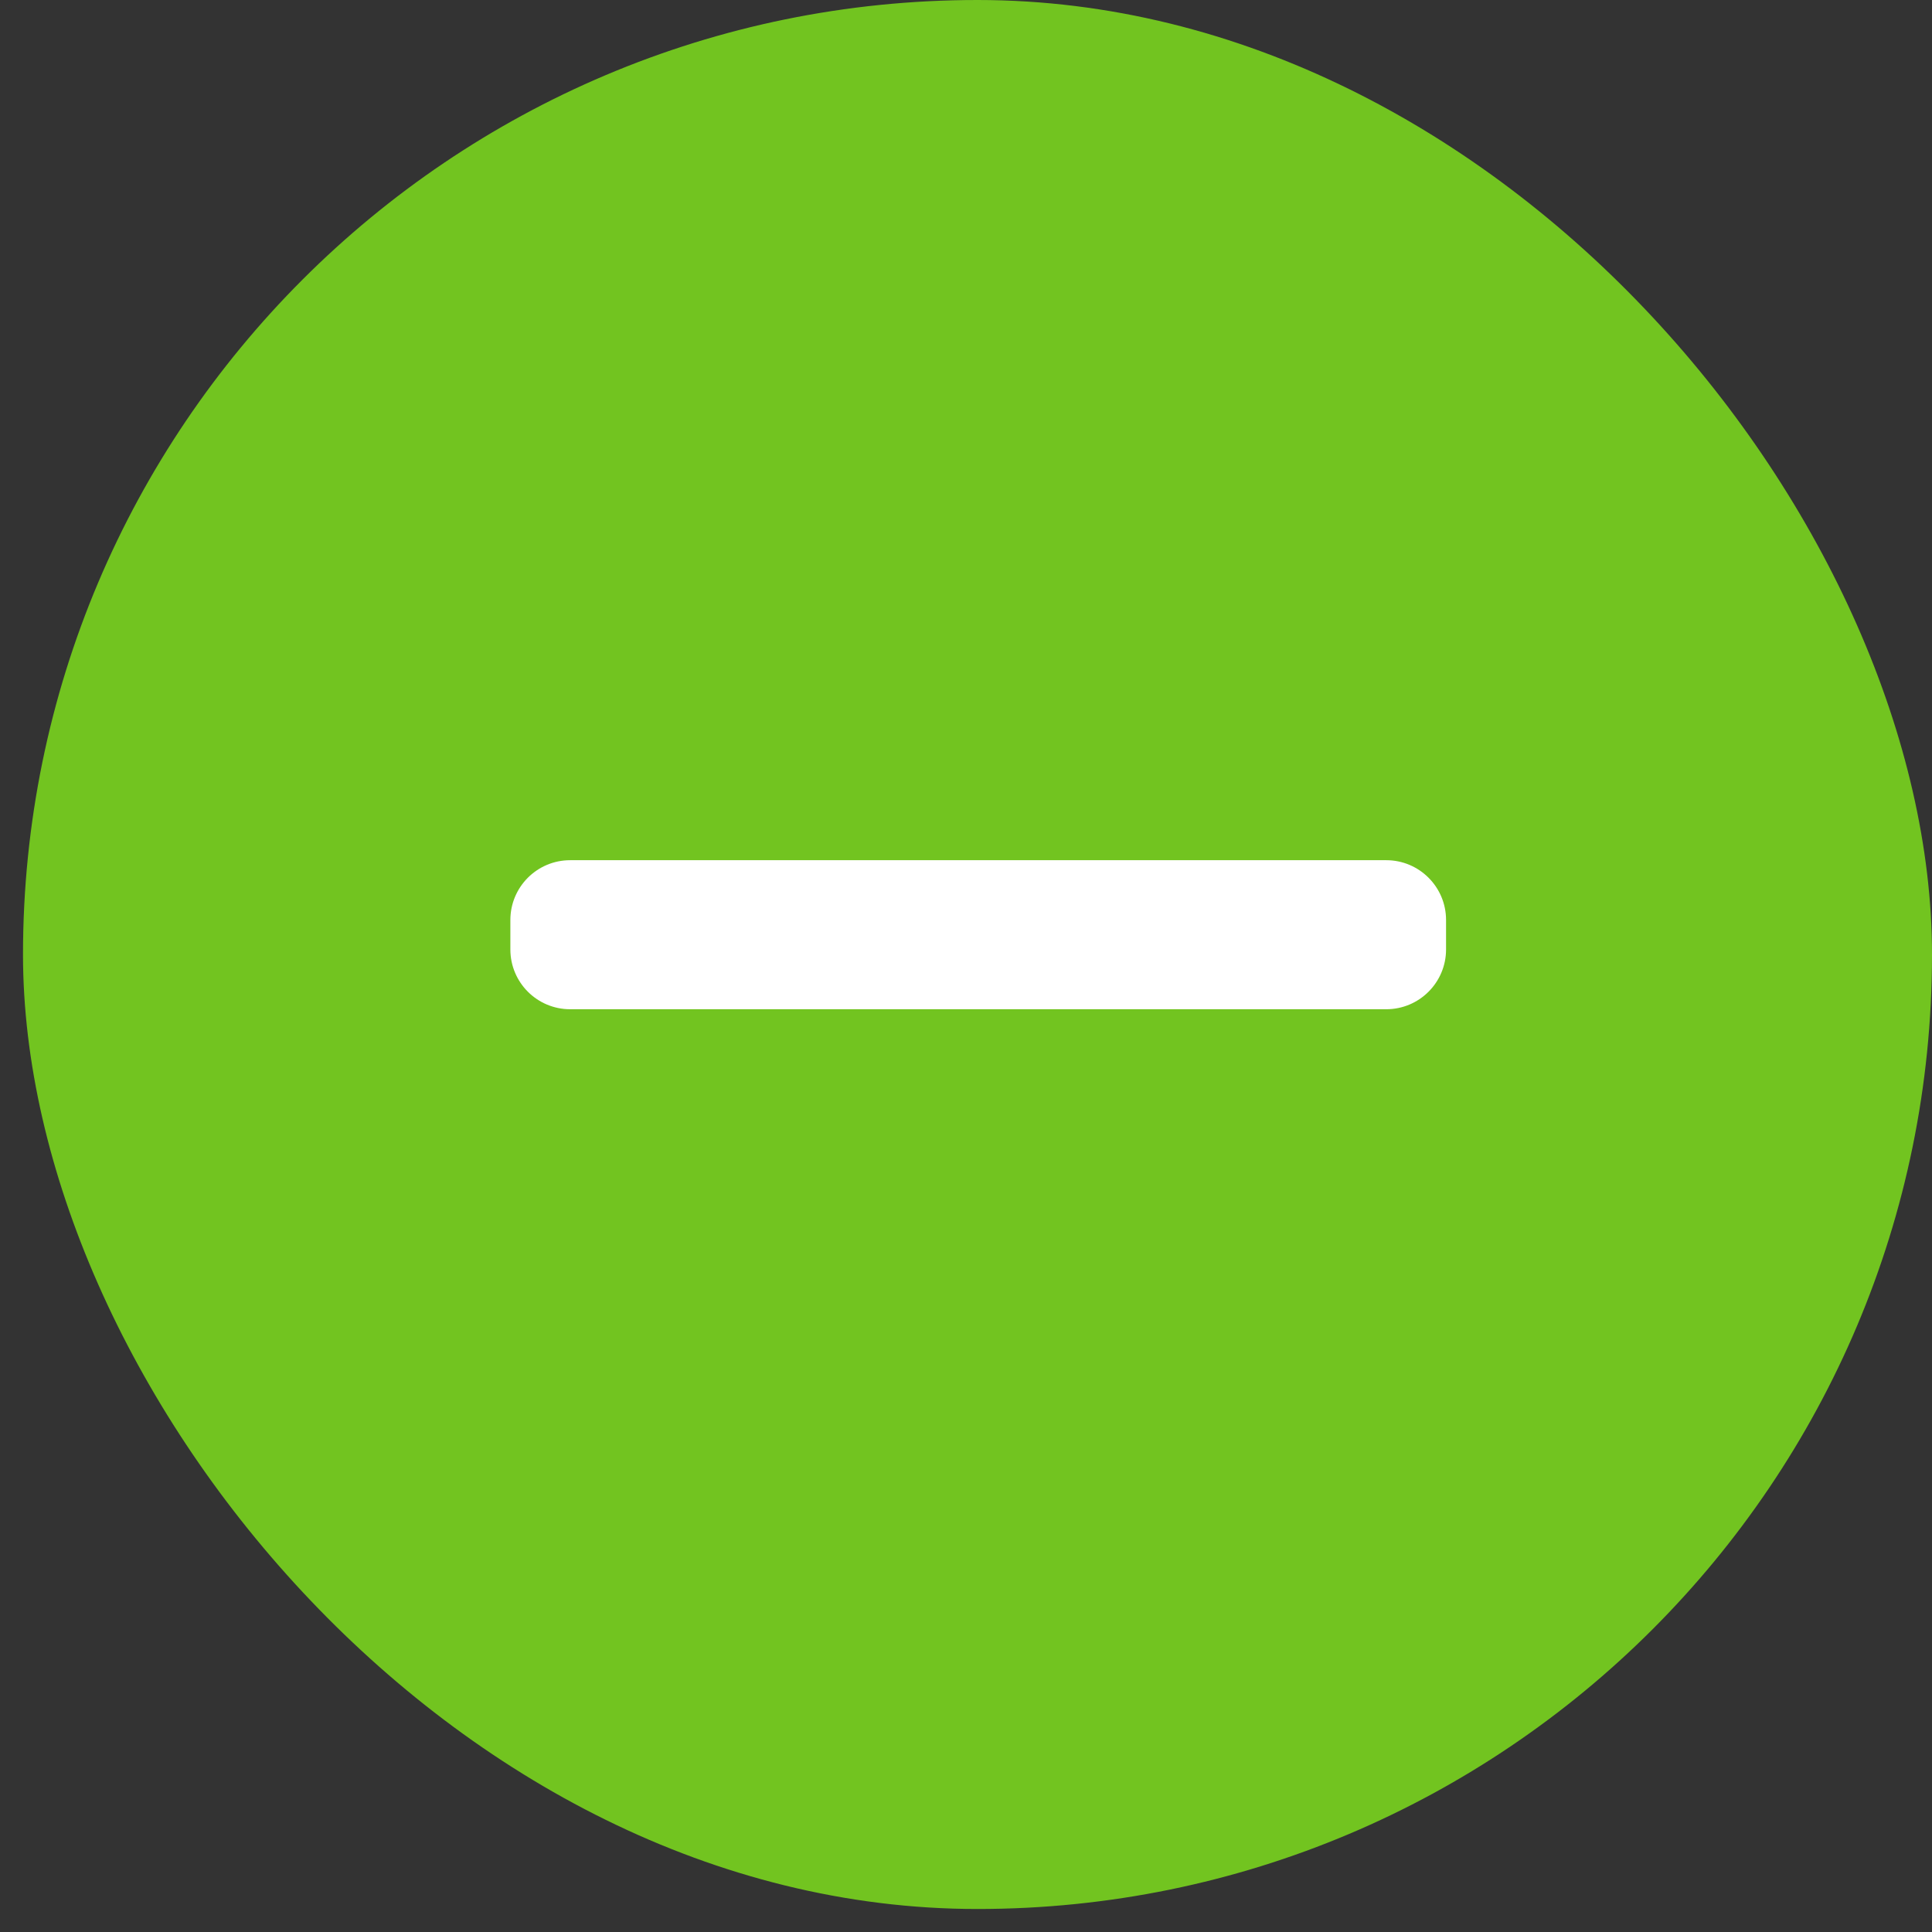 <svg width="42" height="42" viewBox="0 0 42 42" fill="none" xmlns="http://www.w3.org/2000/svg">
<rect x="0" y="0" width="42" height="42" fill="#333333" stroke="none"/>
<rect x="0.5" width="41.5" height="41.5" rx="20.75" fill="#72C420"/>
<path d="M12.395 18.85C11.759 18.85 11.245 19.365 11.245 20V20.64C11.245 21.275 11.759 21.79 12.395 21.79H30.136C30.771 21.79 31.286 21.275 31.286 20.64V20C31.286 19.365 30.771 18.85 30.136 18.85H12.395Z" fill="white" stroke="white" stroke-width="0.3" stroke-linecap="round"/>
</svg>
